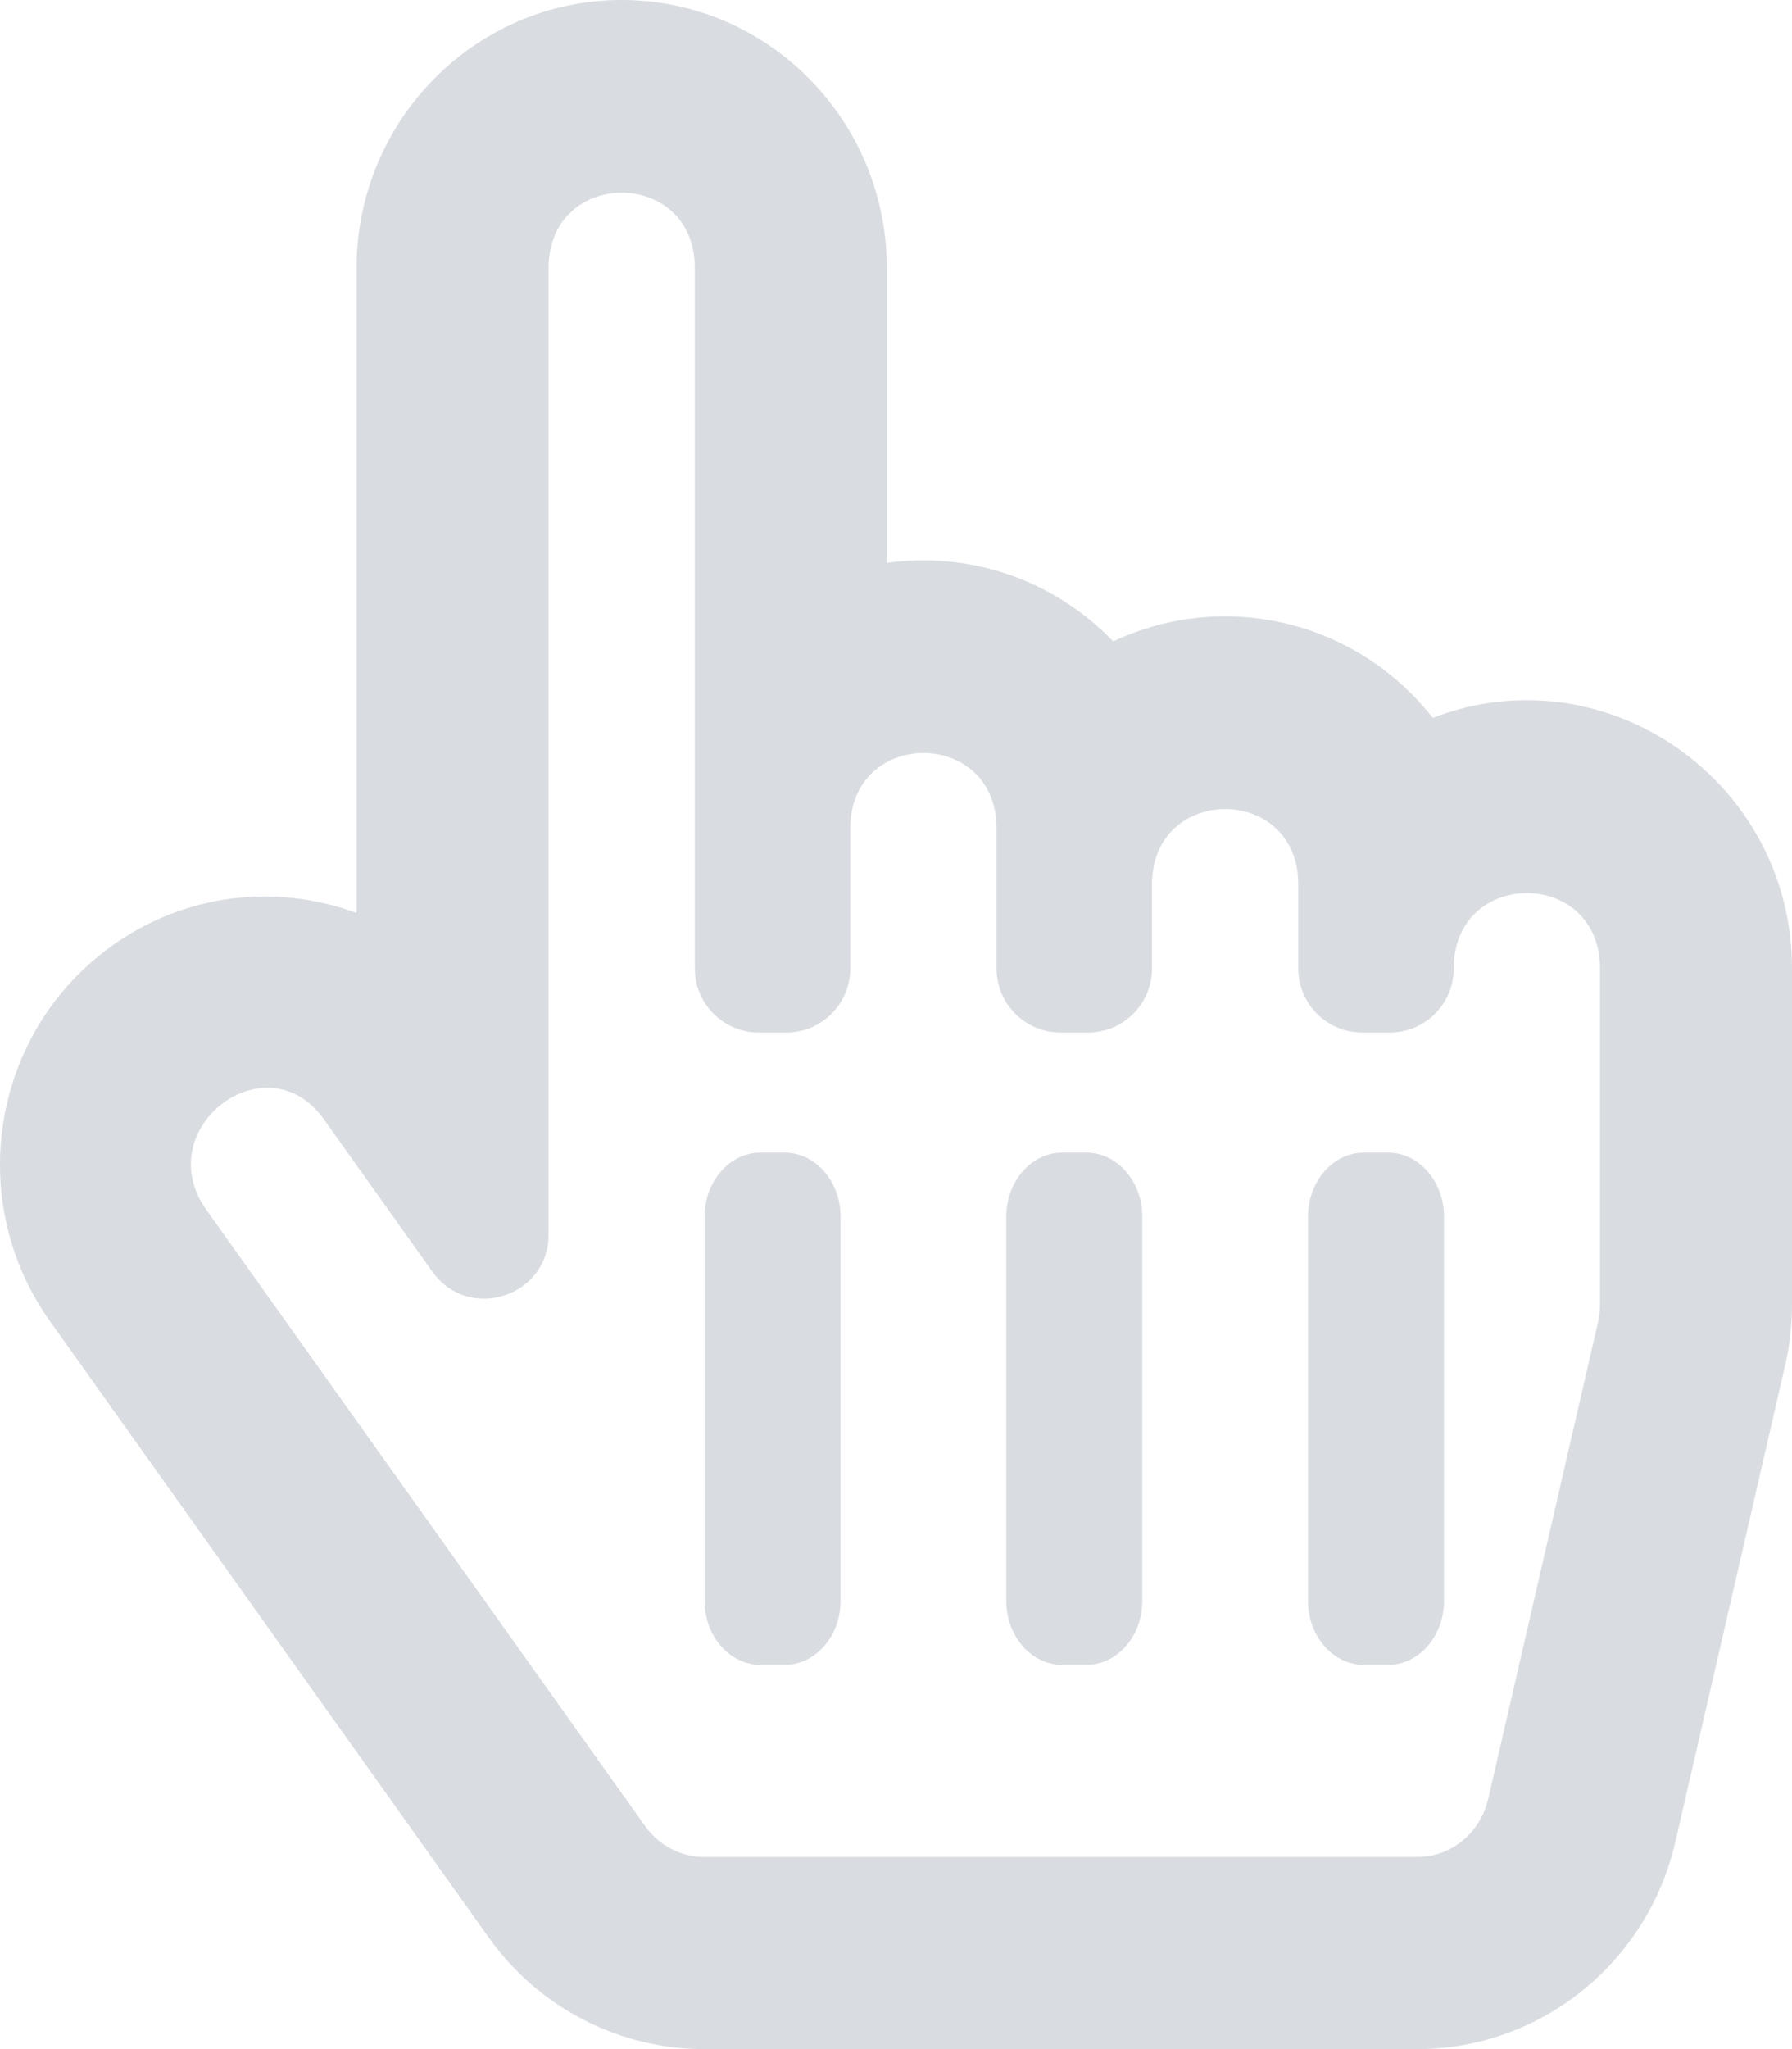 <svg xmlns="http://www.w3.org/2000/svg" width="105" height="120" viewBox="0 0 105 120">
    <g fill="none" fill-rule="evenodd">
        <g fill="#D9DCE1" fill-rule="nonzero">
            <path d="M660.949 316.038c-4.569-5.805-12.347-7.487-18.72-4.476-3.545-3.677-8.48-5.27-13.265-4.6v-17.259c0-8.659-6.969-15.703-15.535-15.703-8.567 0-15.536 7.044-15.536 15.703v37.765c-4.666-1.737-10.142-1.194-14.55 2.08-6.88 5.107-8.39 14.843-3.41 21.832l25.71 36.094c2.911 4.086 7.624 6.526 12.607 6.526h41.786c7.219 0 13.494-5.04 15.13-12.14l6.429-27.89c.269-1.17.405-2.364.405-3.564V330.72c0-10.98-10.928-18.58-21.051-14.681zm-64.968 23.516l6.358 8.925c2.108 2.959 6.804 1.473 6.804-2.176v-56.6c0-5.887 8.571-5.897 8.571 0v41.016c0 2.07 1.679 3.75 3.75 3.75h1.607c2.071 0 3.75-1.68 3.75-3.75v-8.203c0-5.888 8.571-5.897 8.571 0v8.203c0 2.07 1.68 3.75 3.75 3.75h1.608c2.071 0 3.75-1.68 3.75-3.75v-4.922c0-5.888 8.571-5.897 8.571 0v4.922c0 2.07 1.68 3.75 3.75 3.75h1.607c2.072 0 3.75-1.68 3.75-3.75 0-5.888 8.572-5.897 8.572 0v19.687c0 .349-.04.698-.118 1.037l-6.429 27.89c-.463 2.012-2.177 3.417-4.167 3.417H618.25c-1.352 0-2.64-.675-3.445-1.804l-25.713-36.094c-3.377-4.74 3.514-10.035 6.889-5.298zm22.303 28.196v-22.5c0-2.071 1.469-3.75 3.28-3.75h1.407c1.812 0 3.281 1.679 3.281 3.75v22.5c0 2.071-1.469 3.75-3.28 3.75h-1.407c-1.813 0-3.281-1.679-3.281-3.75zm17.678 0v-22.5c0-2.071 1.47-3.75 3.281-3.75h1.406c1.813 0 3.282 1.679 3.282 3.75v22.5c0 2.071-1.47 3.75-3.282 3.75h-1.406c-1.812 0-3.281-1.679-3.281-3.75zm17.679 0v-22.5c0-2.071 1.469-3.75 3.28-3.75h1.407c1.812 0 3.281 1.679 3.281 3.75v22.5c0 2.071-1.469 3.75-3.28 3.75h-1.407c-1.812 0-3.281-1.679-3.281-3.75z" transform="translate(-577 -274)"/>
        </g>
    </g>
</svg>
